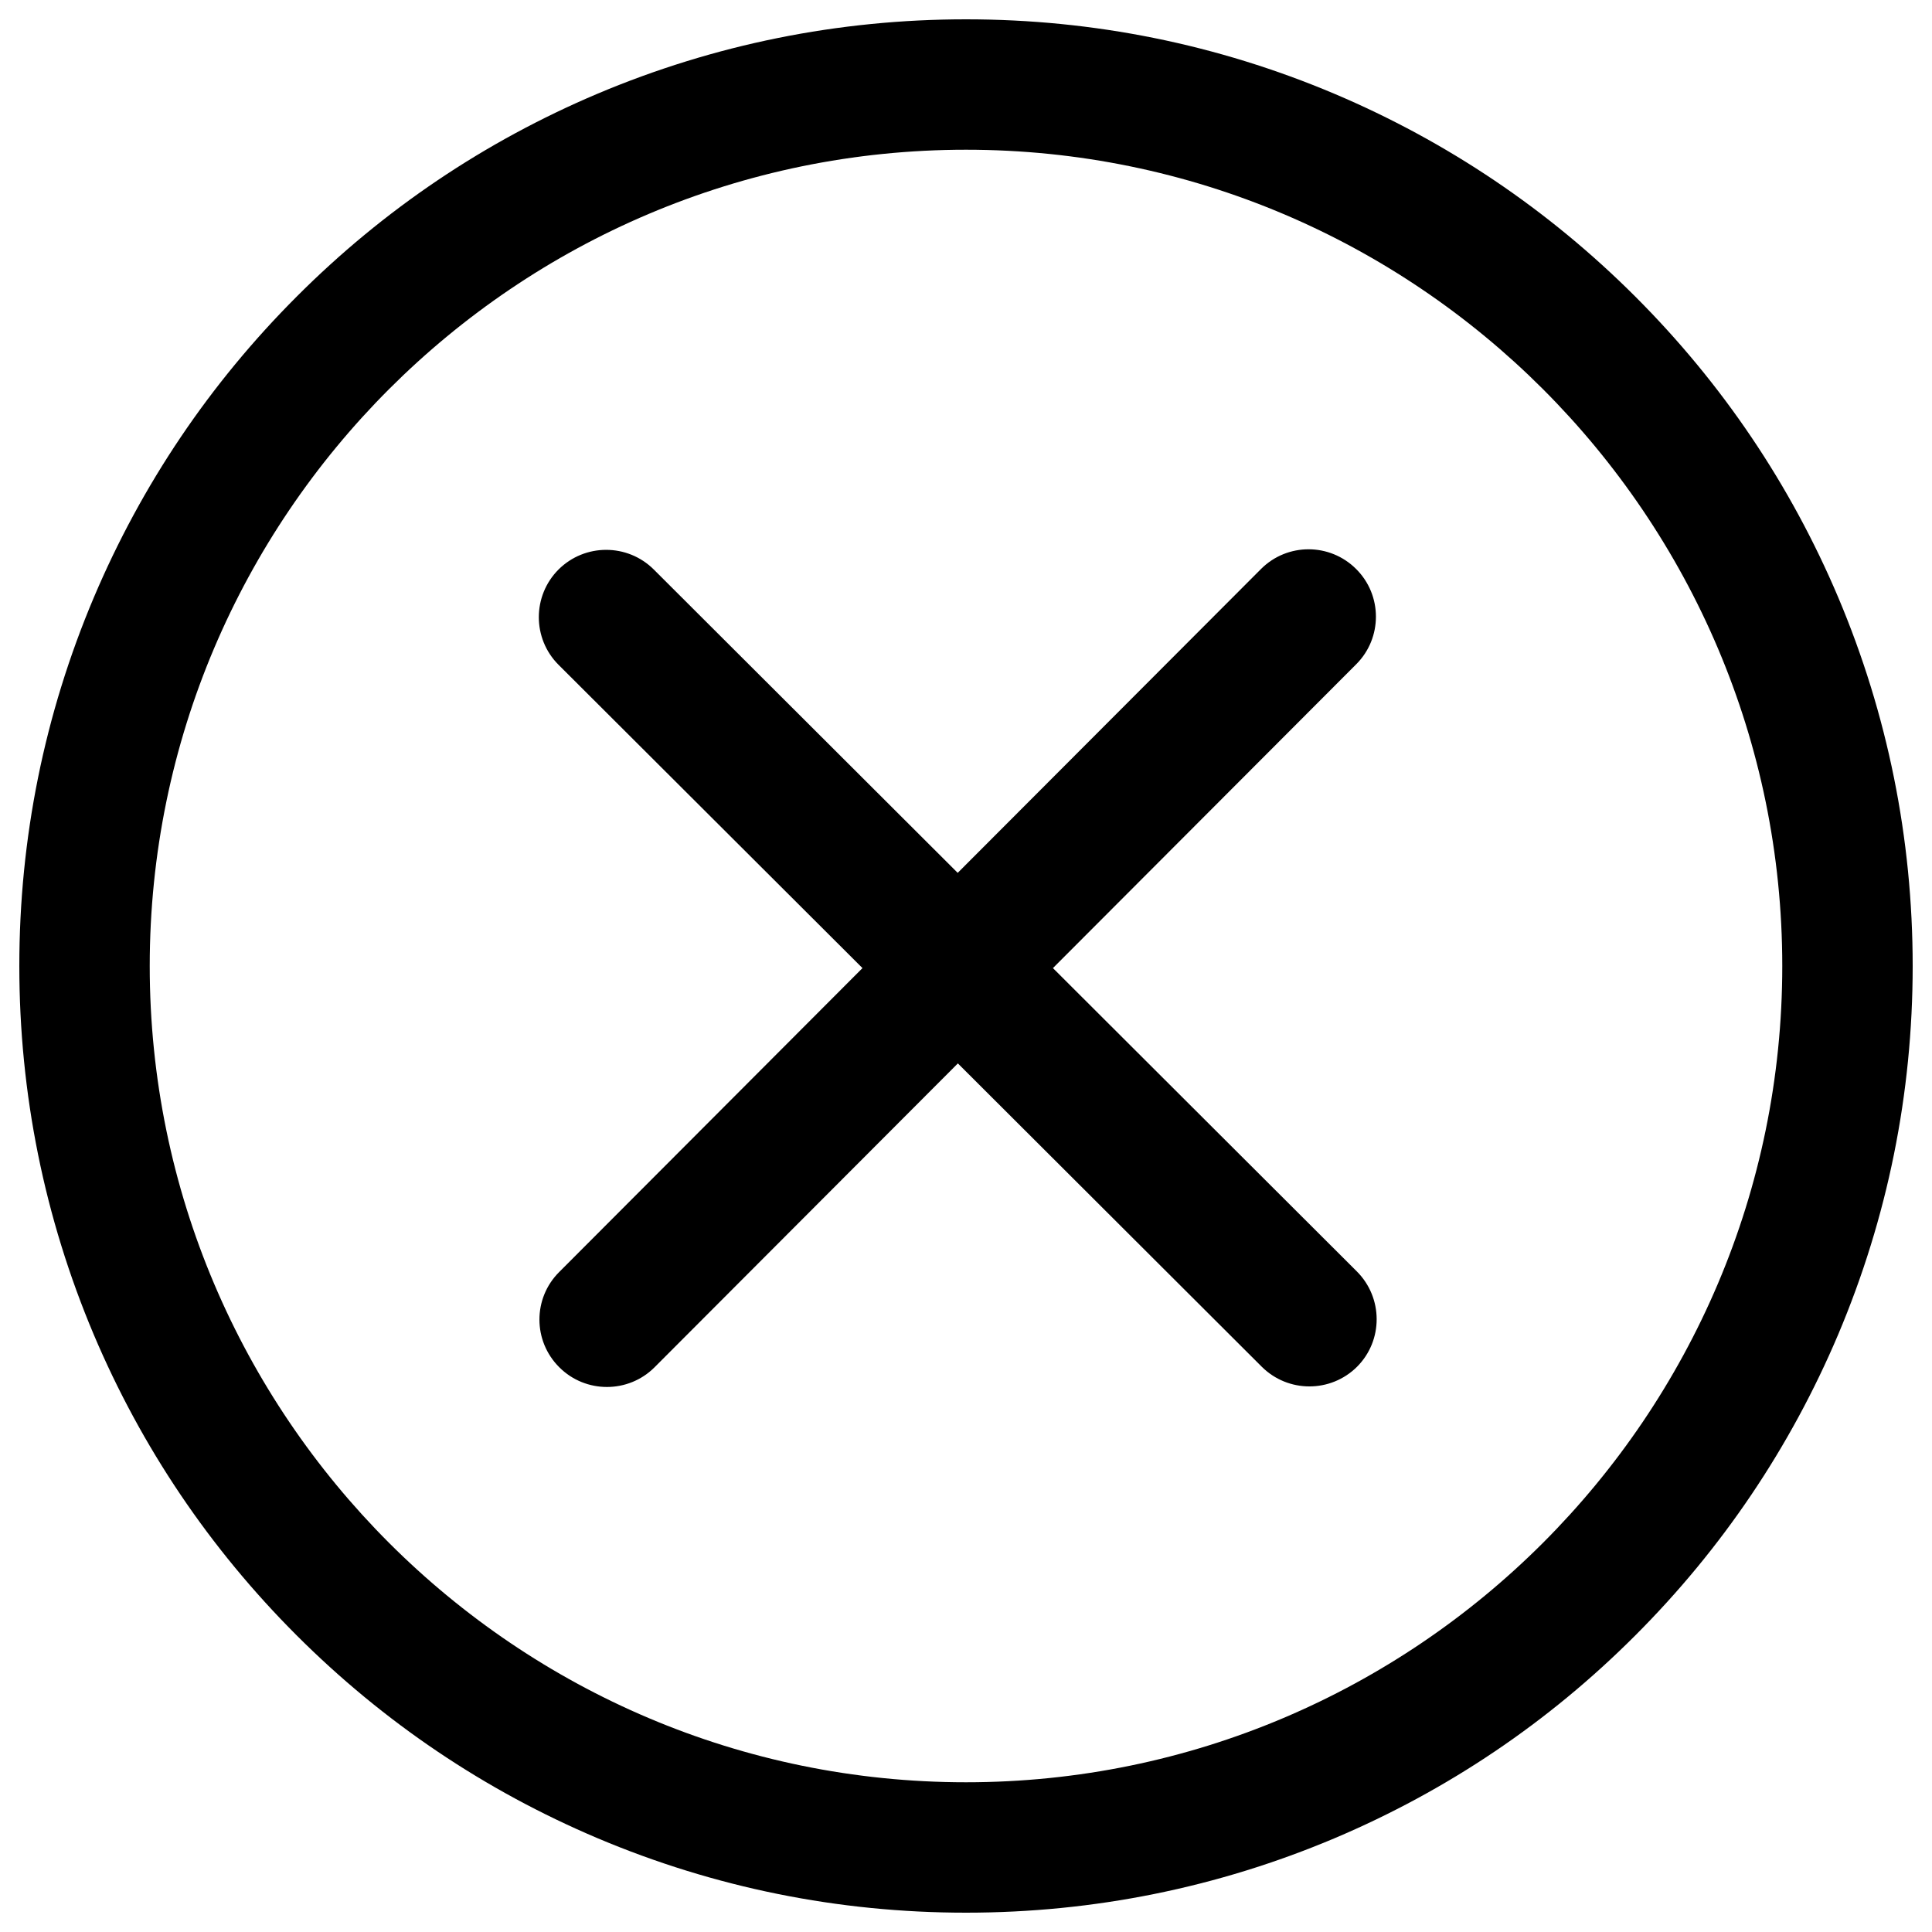 <svg width="24" height="24" viewBox="0 0 24 24" fill="none" xmlns="http://www.w3.org/2000/svg">
<path d="M22.836 7.423C22.243 6.022 21.396 4.766 20.316 3.686C19.236 2.606 17.978 1.759 16.579 1.166C15.127 0.552 13.586 0.24 12 0.24C10.414 0.24 8.873 0.552 7.423 1.164C6.022 1.757 4.764 2.604 3.686 3.684C2.606 4.764 1.759 6.022 1.166 7.421C0.552 8.873 0.24 10.414 0.24 12C0.24 13.586 0.552 15.127 1.164 16.577C1.757 17.978 2.604 19.234 3.684 20.314C4.764 21.394 6.022 22.241 7.421 22.834C8.873 23.448 10.414 23.76 12 23.76C13.586 23.76 15.127 23.448 16.577 22.836C17.978 22.243 19.236 21.396 20.314 20.316C21.394 19.236 22.241 17.978 22.834 16.579C23.448 15.127 23.76 13.586 23.76 12C23.76 10.414 23.448 8.873 22.836 7.423ZM12 22.14C6.41 22.14 1.86 17.592 1.86 12C1.86 6.408 6.41 1.86 12 1.86C17.59 1.86 22.14 6.408 22.14 12C22.14 17.592 17.59 22.14 12 22.14ZM15.665 7.068L11.897 10.843L8.122 7.075C7.795 6.749 7.265 6.749 6.938 7.075C6.612 7.402 6.612 7.932 6.938 8.258L10.714 12.026L6.946 15.802C6.619 16.128 6.619 16.658 6.948 16.985C7.274 17.311 7.805 17.311 8.131 16.985L11.899 13.21L15.674 16.978C16.001 17.304 16.531 17.304 16.858 16.978C17.184 16.651 17.182 16.121 16.855 15.794L13.08 12.026L16.848 8.251C17.174 7.925 17.174 7.394 16.846 7.068C16.519 6.742 15.991 6.742 15.665 7.068Z" fill="black"/>
</svg>
